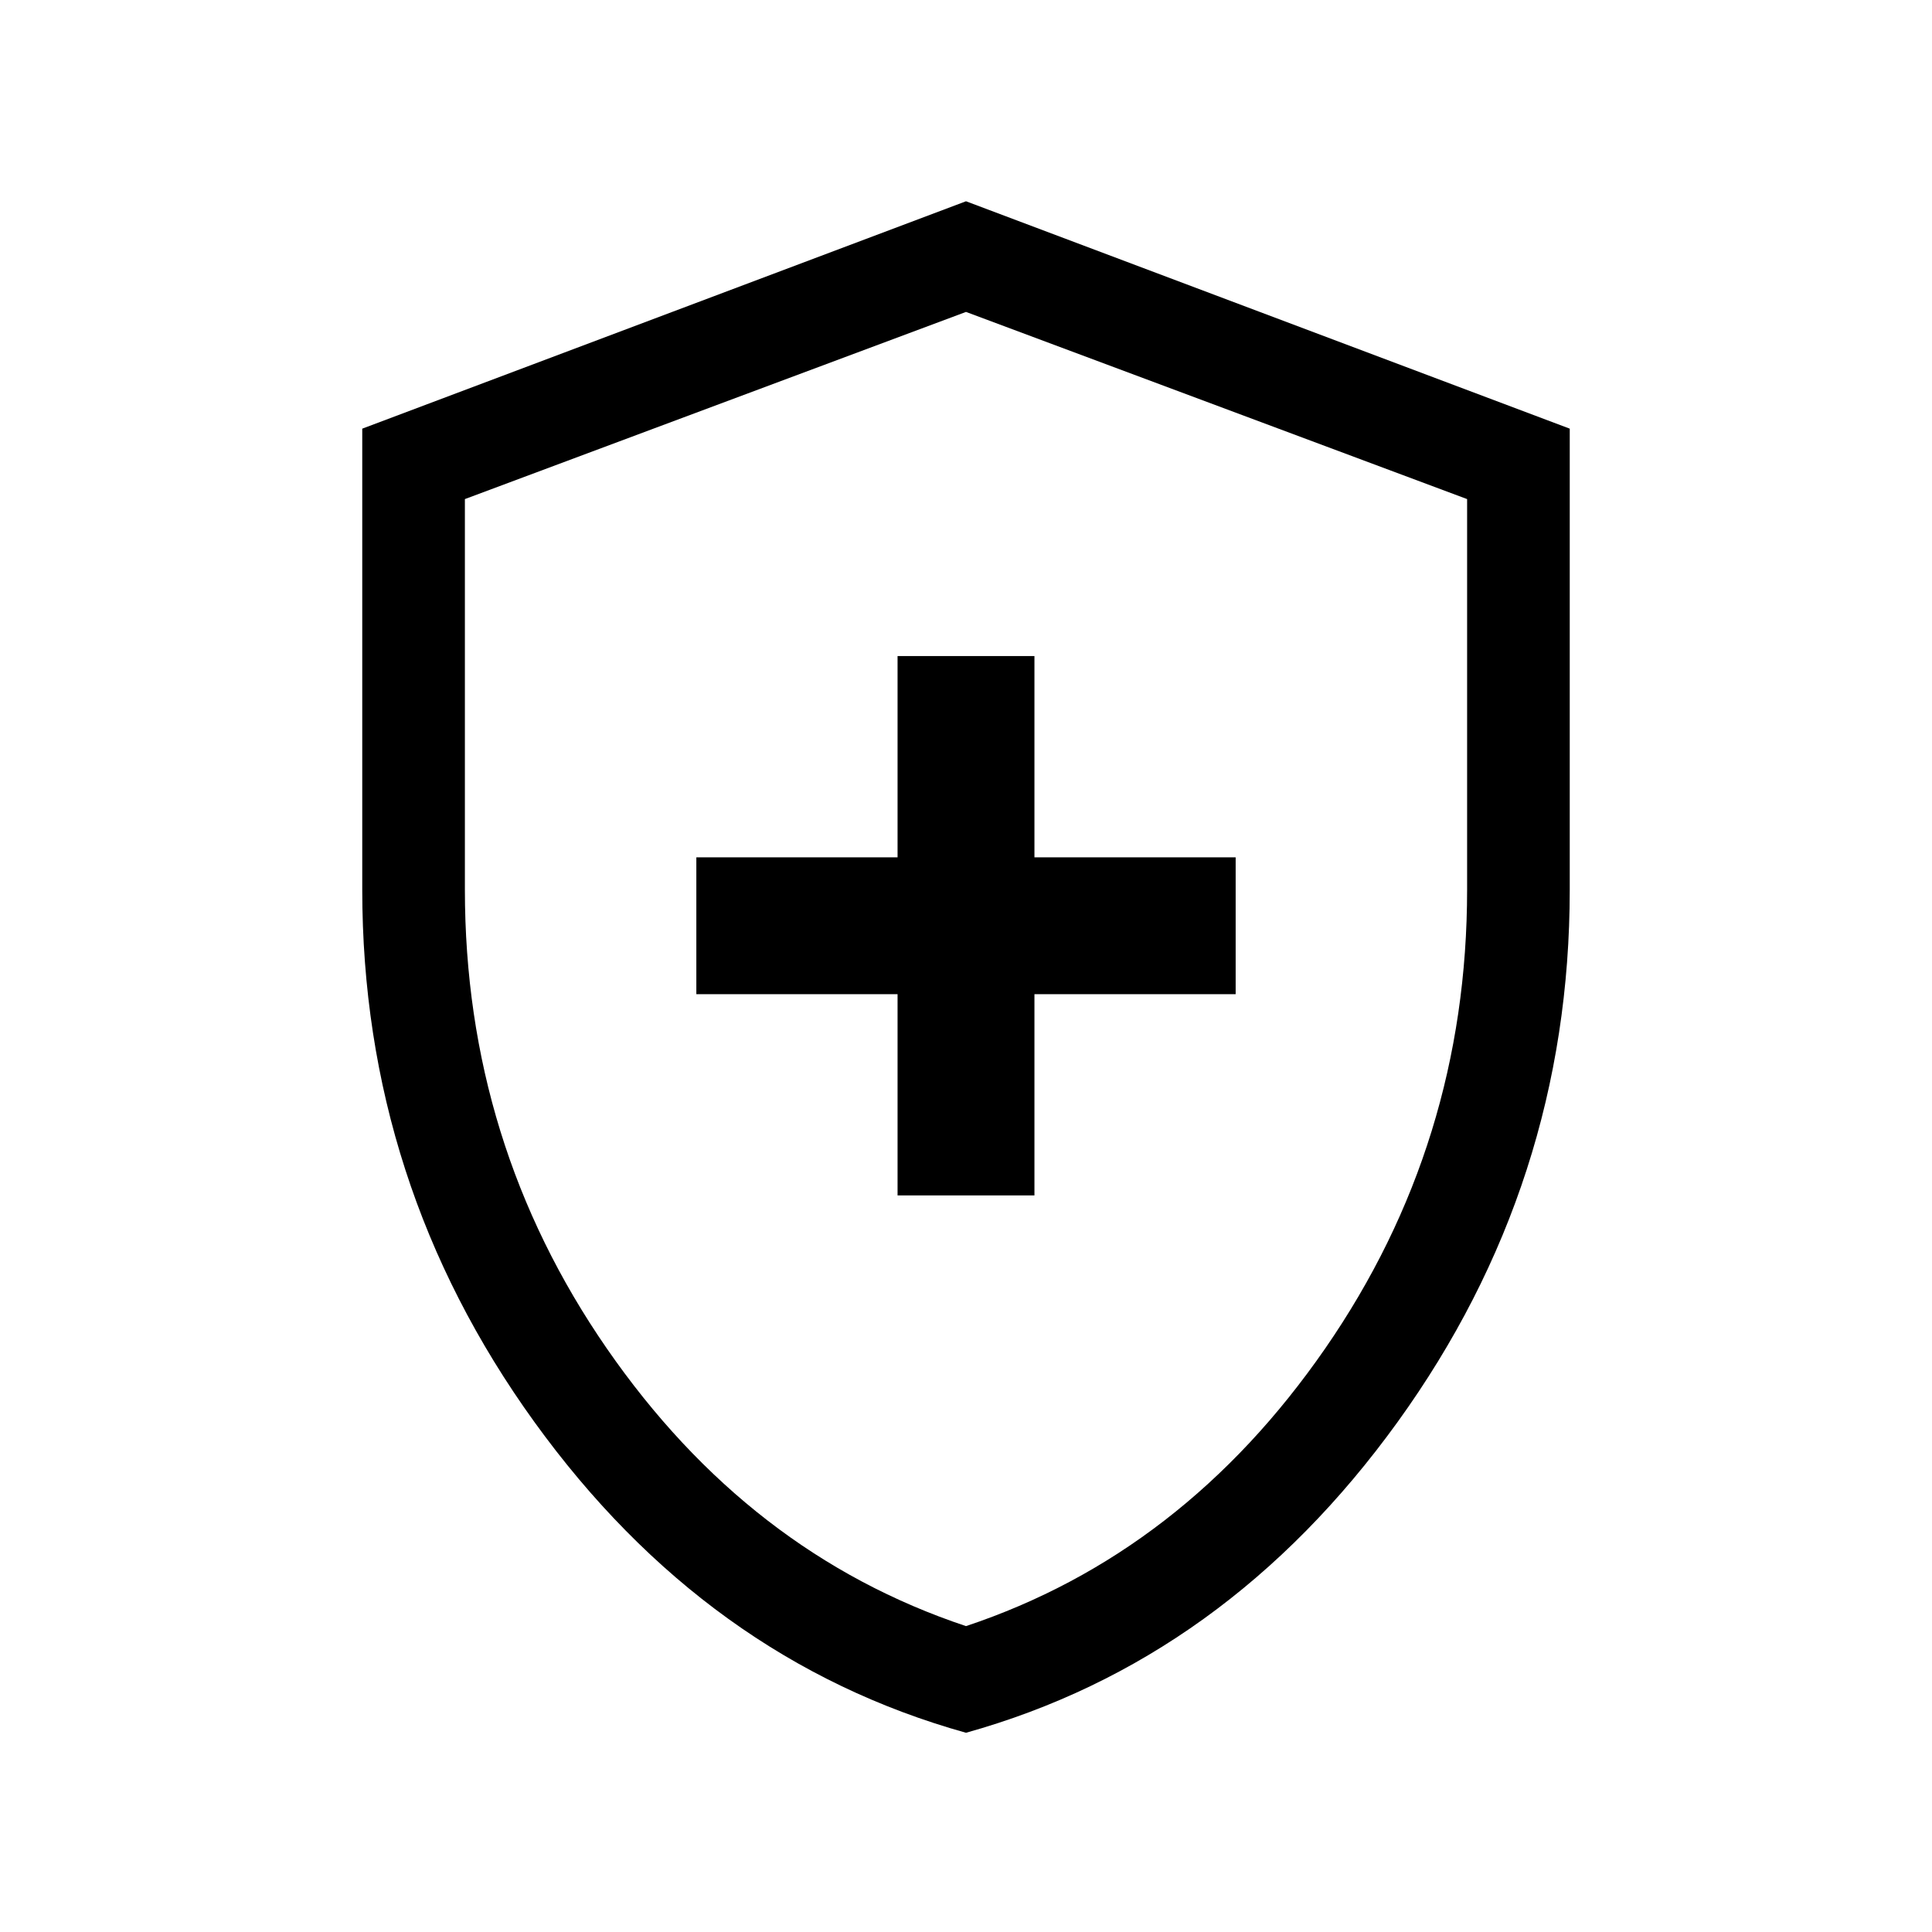<svg xmlns="http://www.w3.org/2000/svg" height="40" width="40"><path d="M18.583 24.75h2.834v-4.167h4.166V17.75h-4.166v-4.167h-2.834v4.167h-4.166v2.833h4.166ZM20 35.875q-5.375-1.5-8.938-6.437Q7.5 24.5 7.5 18.417V8.875L20 4.167l12.5 4.708v9.542q0 6.083-3.562 11.021-3.563 4.937-8.938 6.437Zm0-15.708Zm0 13.5q4.5-1.5 7.438-5.75 2.937-4.25 2.937-9.5v-8.084L20 6.458 9.625 10.333v8.084q0 5.25 2.937 9.5 2.938 4.25 7.438 5.75Z"/></svg>